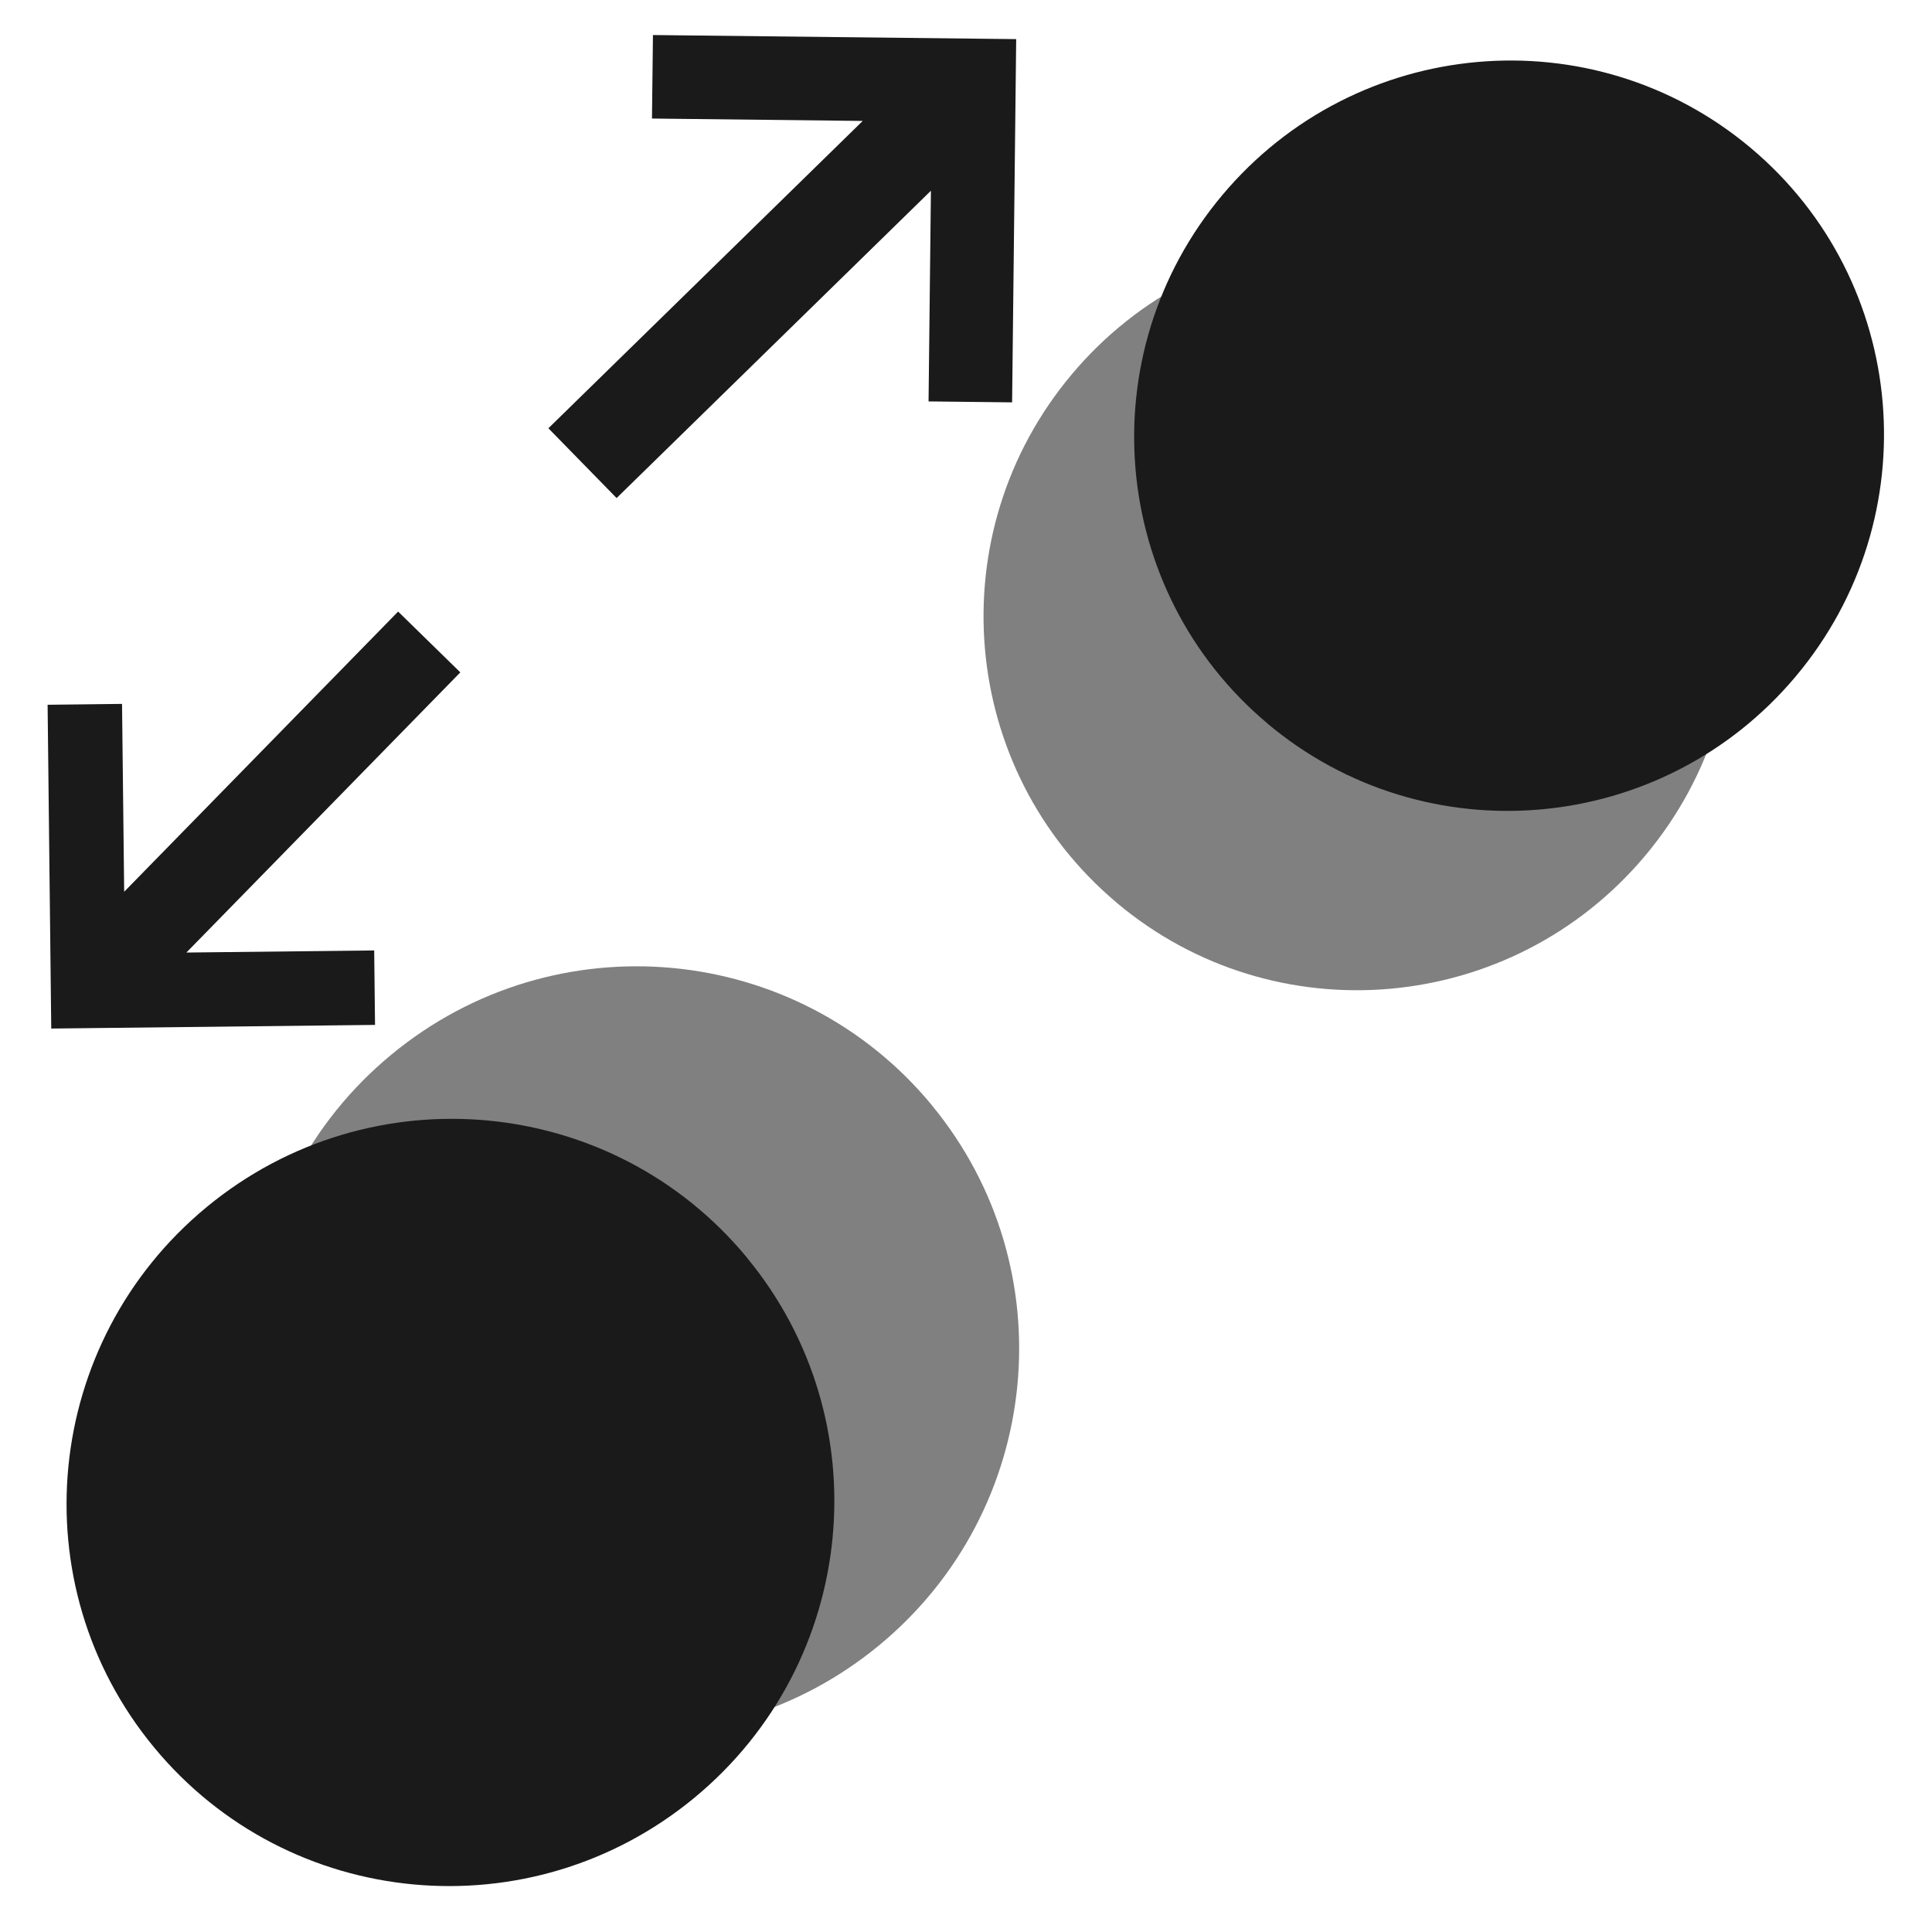 <svg xmlns="http://www.w3.org/2000/svg" xml:space="preserve" width="128" height="128"><defs><clipPath id="a" clipPathUnits="userSpaceOnUse"><path d="M87.962 52.106a43.981 52.026 0 1 1-87.962 0 43.981 52.026 0 1 1 87.962 0z" style="fill:#a9a9a9;fill-opacity:1;fill-rule:evenodd;stroke:none" transform="matrix(.182 0 0 .154 788.014 700.64)"/></clipPath><clipPath id="d" clipPathUnits="userSpaceOnUse"><path d="M87.962 52.106a43.981 52.026 0 1 1-87.962 0 43.981 52.026 0 1 1 87.962 0z" style="fill:#a9a9a9;fill-opacity:1;fill-rule:evenodd;stroke:none" transform="matrix(.182 0 0 .154 788.014 700.64)"/></clipPath><clipPath id="c" clipPathUnits="userSpaceOnUse"><path d="M87.962 52.106a43.981 52.026 0 1 1-87.962 0 43.981 52.026 0 1 1 87.962 0z" style="fill:#a9a9a9;fill-opacity:1;fill-rule:evenodd;stroke:none" transform="matrix(.182 0 0 .154 788.014 700.64)"/></clipPath><clipPath id="b" clipPathUnits="userSpaceOnUse"><path d="M87.962 52.106a43.981 52.026 0 1 1-87.962 0 43.981 52.026 0 1 1 87.962 0z" style="fill:#a9a9a9;fill-opacity:1;fill-rule:evenodd;stroke:none" transform="matrix(.182 0 0 .154 788.014 700.64)"/></clipPath></defs><g clip-path="url(#a)" transform="translate(-6070.79 -5399.71)scale(7.708)"><path d="M509.778 597.159c-12.427 0-22.5 10.074-22.5 22.5 0 12.428 10.073 22.5 22.5 22.5s22.5-10.072 22.5-22.5c-.001-12.426-10.073-22.5-22.5-22.5zm-.559 36.414a3.069 3.069 0 0 1-3.054-3.055 3.067 3.067 0 0 1 3.054-3.053 3.066 3.066 0 0 1 3.054 3.053 3.068 3.068 0 0 1-3.054 3.055zm2.904-11.791c-.892 1.305-.594 3.129-3.052 3.129-1.602 0-2.385-1.305-2.385-2.496 0-4.432 6.519-5.436 6.519-9.086 0-2.012-1.34-3.203-3.576-3.203-4.767 0-2.905 4.916-6.518 4.916-1.304 0-2.421-.783-2.421-2.271 0-3.65 4.172-6.891 8.714-6.891 4.769 0 9.46 2.197 9.46 7.449.001 4.842-5.55 6.703-6.741 8.453z" style="fill:#333"/></g><g clip-path="url(#b)" transform="translate(-6048.374 -5545.91)scale(7.708)"><path d="M509.778 597.159c-12.427 0-22.5 10.074-22.5 22.5 0 12.428 10.073 22.5 22.5 22.5s22.5-10.072 22.5-22.5c-.001-12.426-10.073-22.5-22.5-22.5zm-.559 36.414a3.069 3.069 0 0 1-3.054-3.055 3.067 3.067 0 0 1 3.054-3.053 3.066 3.066 0 0 1 3.054 3.053 3.068 3.068 0 0 1-3.054 3.055zm2.904-11.791c-.892 1.305-.594 3.129-3.052 3.129-1.602 0-2.385-1.305-2.385-2.496 0-4.432 6.519-5.436 6.519-9.086 0-2.012-1.34-3.203-3.576-3.203-4.767 0-2.905 4.916-6.518 4.916-1.304 0-2.421-.783-2.421-2.271 0-3.65 4.172-6.891 8.714-6.891 4.769 0 9.46 2.197 9.46 7.449.001 4.842-5.55 6.703-6.741 8.453z" style="fill:#333"/></g><g clip-path="url(#c)" transform="translate(-6573.41 -5764.787)scale(7.708)"><path d="M509.778 597.159c-12.427 0-22.5 10.074-22.5 22.5 0 12.428 10.073 22.5 22.5 22.5s22.5-10.072 22.5-22.5c-.001-12.426-10.073-22.5-22.5-22.5zm-.559 36.414a3.069 3.069 0 0 1-3.054-3.055 3.067 3.067 0 0 1 3.054-3.053 3.066 3.066 0 0 1 3.054 3.053 3.068 3.068 0 0 1-3.054 3.055zm2.904-11.791c-.892 1.305-.594 3.129-3.052 3.129-1.602 0-2.385-1.305-2.385-2.496 0-4.432 6.519-5.436 6.519-9.086 0-2.012-1.34-3.203-3.576-3.203-4.767 0-2.905 4.916-6.518 4.916-1.304 0-2.421-.783-2.421-2.271 0-3.65 4.172-6.891 8.714-6.891 4.769 0 9.46 2.197 9.46 7.449.001 4.842-5.55 6.703-6.741 8.453z" style="fill:#333"/></g><g clip-path="url(#d)" transform="scale(6.33 -6.33)rotate(44.356 1277.543 -618.935)"><path d="M509.778 597.159c-12.427 0-22.5 10.074-22.5 22.5 0 12.428 10.073 22.5 22.5 22.5s22.5-10.072 22.5-22.5c-.001-12.426-10.073-22.5-22.5-22.5zm-.559 36.414a3.069 3.069 0 0 1-3.054-3.055 3.067 3.067 0 0 1 3.054-3.053 3.066 3.066 0 0 1 3.054 3.053 3.068 3.068 0 0 1-3.054 3.055zm2.904-11.791c-.892 1.305-.594 3.129-3.052 3.129-1.602 0-2.385-1.305-2.385-2.496 0-4.432 6.519-5.436 6.519-9.086 0-2.012-1.34-3.203-3.576-3.203-4.767 0-2.905 4.916-6.518 4.916-1.304 0-2.421-.783-2.421-2.271 0-3.65 4.172-6.891 8.714-6.891 4.769 0 9.46 2.197 9.46 7.449.001 4.842-5.55 6.703-6.741 8.453z" style="fill:#333"/></g><path d="m413.154 259.292-19.057-19.057-4.383 4.383 11.053 11.054h-32.613v7.24h32.615l-11.055 11.058 4.383 4.379z" style="fill:#1a1a1a;fill-opacity:1" transform="scale(.893 -.893)rotate(44.356 565.87 -286.09)"/><path d="M-419.337-126.39c-3.531 0-6.394 2.873-6.394 6.417 0 3.546 2.863 6.419 6.394 6.419 3.53 0 6.393-2.873 6.393-6.419 0-3.544-2.863-6.418-6.393-6.418z" style="fill:gray;fill-opacity:1" transform="scale(3.879 -3.879)rotate(-40.025 -47.79 -672.76)"/><path d="M-419.337-122.39c-3.531 0-6.394 2.873-6.394 6.417 0 3.546 2.863 6.419 6.394 6.419 3.53 0 6.393-2.873 6.393-6.419 0-3.544-2.863-6.418-6.393-6.418z" style="fill:#1a1a1a;fill-opacity:1" transform="scale(3.879 -3.879)rotate(-40.025 -47.79 -672.76)"/><path d="M-419.337-126.39c-3.531 0-6.394 2.873-6.394 6.417 0 3.546 2.863 6.419 6.394 6.419 3.53 0 6.393-2.873 6.393-6.419 0-3.544-2.863-6.418-6.393-6.418z" style="fill:gray;fill-opacity:1" transform="scale(-3.969 3.969)rotate(-50.467 -63.78 -482.362)"/><path d="M-419.337-122.39c-3.531 0-6.394 2.873-6.394 6.417 0 3.546 2.863 6.419 6.394 6.419 3.53 0 6.393-2.873 6.393-6.419 0-3.544-2.863-6.418-6.393-6.418z" style="fill:#1a1a1a;fill-opacity:1" transform="scale(-3.969 3.969)rotate(-50.467 -63.78 -482.362)"/><g clip-path="url(#d)" transform="rotate(134.356 3096.104 1079.913)scale(5.639)"><path d="M509.778 597.159c-12.427 0-22.5 10.074-22.5 22.5 0 12.428 10.073 22.5 22.5 22.5s22.5-10.072 22.5-22.5c-.001-12.426-10.073-22.5-22.5-22.5zm-.559 36.414a3.069 3.069 0 0 1-3.054-3.055 3.067 3.067 0 0 1 3.054-3.053 3.066 3.066 0 0 1 3.054 3.053 3.068 3.068 0 0 1-3.054 3.055zm2.904-11.791c-.892 1.305-.594 3.129-3.052 3.129-1.602 0-2.385-1.305-2.385-2.496 0-4.432 6.519-5.436 6.519-9.086 0-2.012-1.34-3.203-3.576-3.203-4.767 0-2.905 4.916-6.518 4.916-1.304 0-2.421-.783-2.421-2.271 0-3.65 4.172-6.891 8.714-6.891 4.769 0 9.46 2.197 9.46 7.449.001 4.842-5.55 6.703-6.741 8.453z" style="fill:#333"/></g><path d="m400.769 262.912-11.055 11.058 4.383 4.379 19.057-19.057-19.057-19.057-4.383 4.383 11.053 11.054h-32.613v7.24z" style="fill:#1a1a1a;fill-opacity:1" transform="rotate(134.356 195.222 68.788)scale(.796)"/></svg>